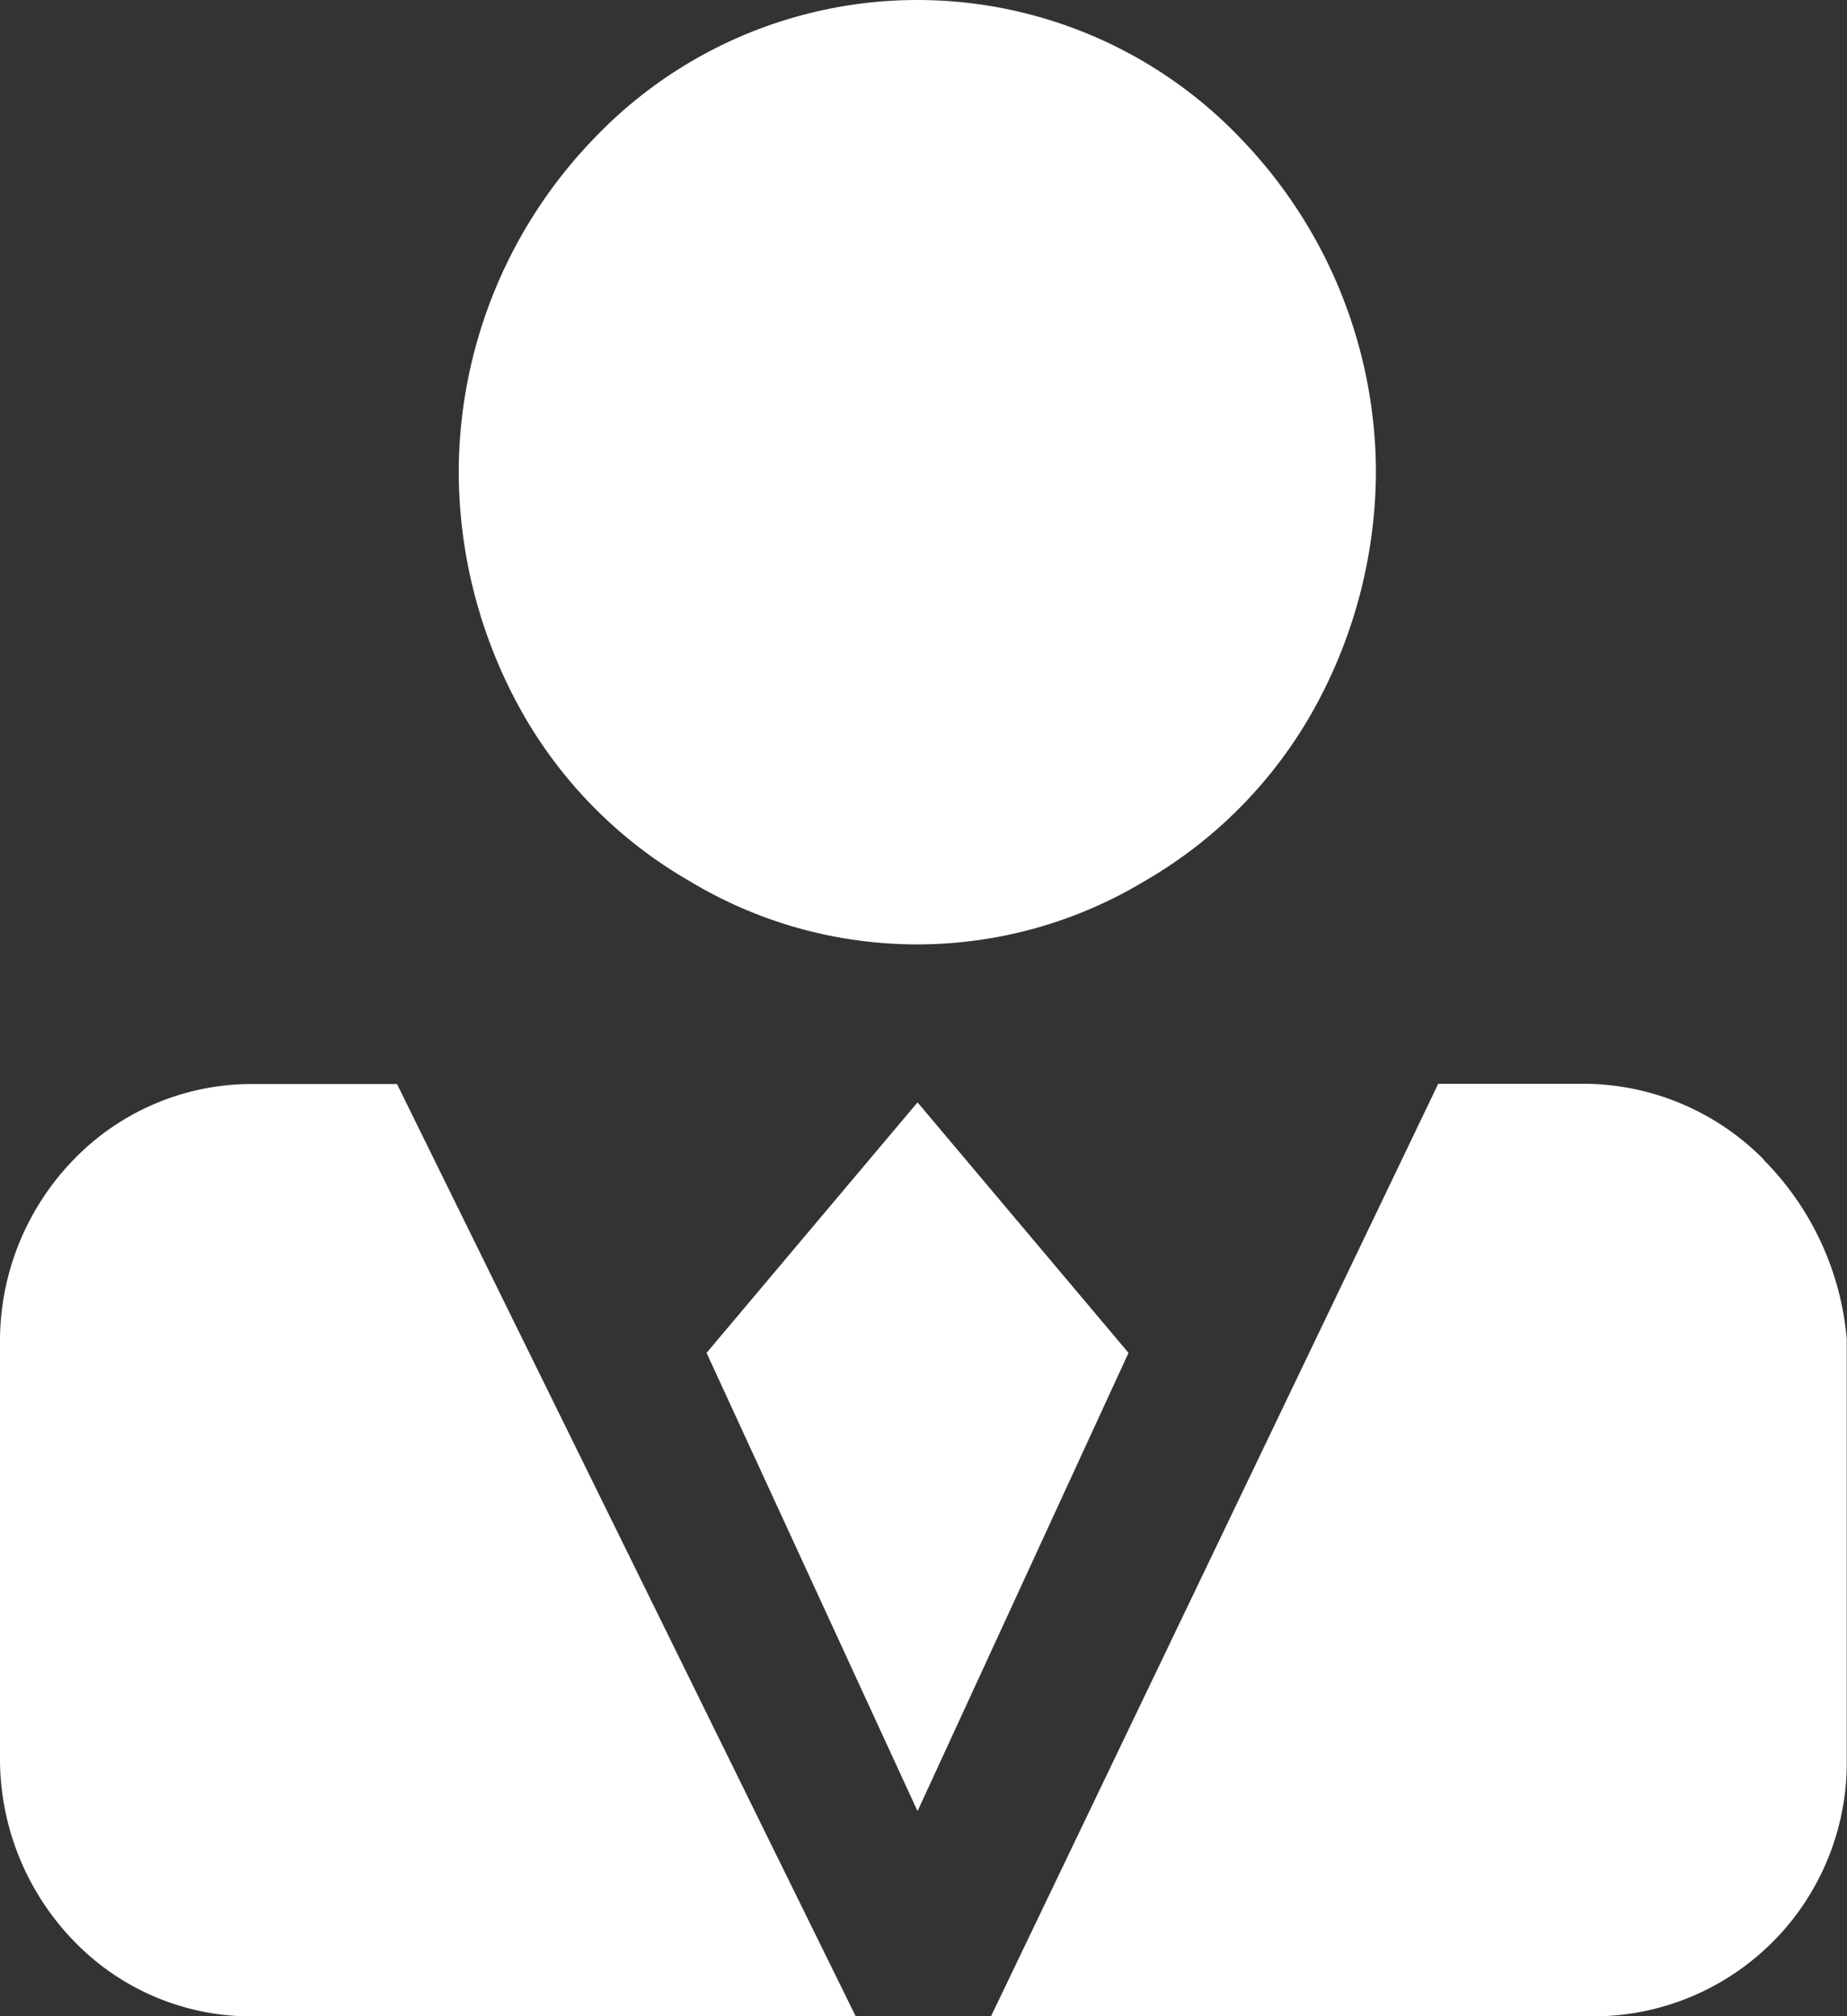 <svg xmlns="http://www.w3.org/2000/svg" width="22" height="24" viewBox="0 0 22 24">
  <rect x="0" y="0" width="22" height="24" fill="#333333" stroke="none"/>
  <path id="teacher-11" d="M97.464,75.622l5.465,11.1H95.688a2.933,2.933,0,0,1-2.075-.9,3.118,3.118,0,0,1-.877-2.134V78.658a3.1,3.1,0,0,1,.877-2.134,2.95,2.95,0,0,1,2.075-.9h1.776ZM99.8,64.38a5.324,5.324,0,0,1,7.725,0,5.732,5.732,0,0,1,1.6,3.96,5.864,5.864,0,0,1-.739,2.822,5.381,5.381,0,0,1-2.006,2.04,5.251,5.251,0,0,1-5.441,0,5.356,5.356,0,0,1-2.005-2.04A5.863,5.863,0,0,1,98.2,68.34,5.732,5.732,0,0,1,99.8,64.38Zm6.378,14.444-2.513,5.455-2.513-5.455,2.513-2.982Zm7.563-2.3a3.45,3.45,0,0,1,.992,2.134v5.027a3.018,3.018,0,0,1-2.952,3.036h-7.241l5.327-11.1h1.776A3.031,3.031,0,0,1,113.744,76.522Z" transform="translate(-92.736 -62.72)" fill="#fff"/>
</svg>
